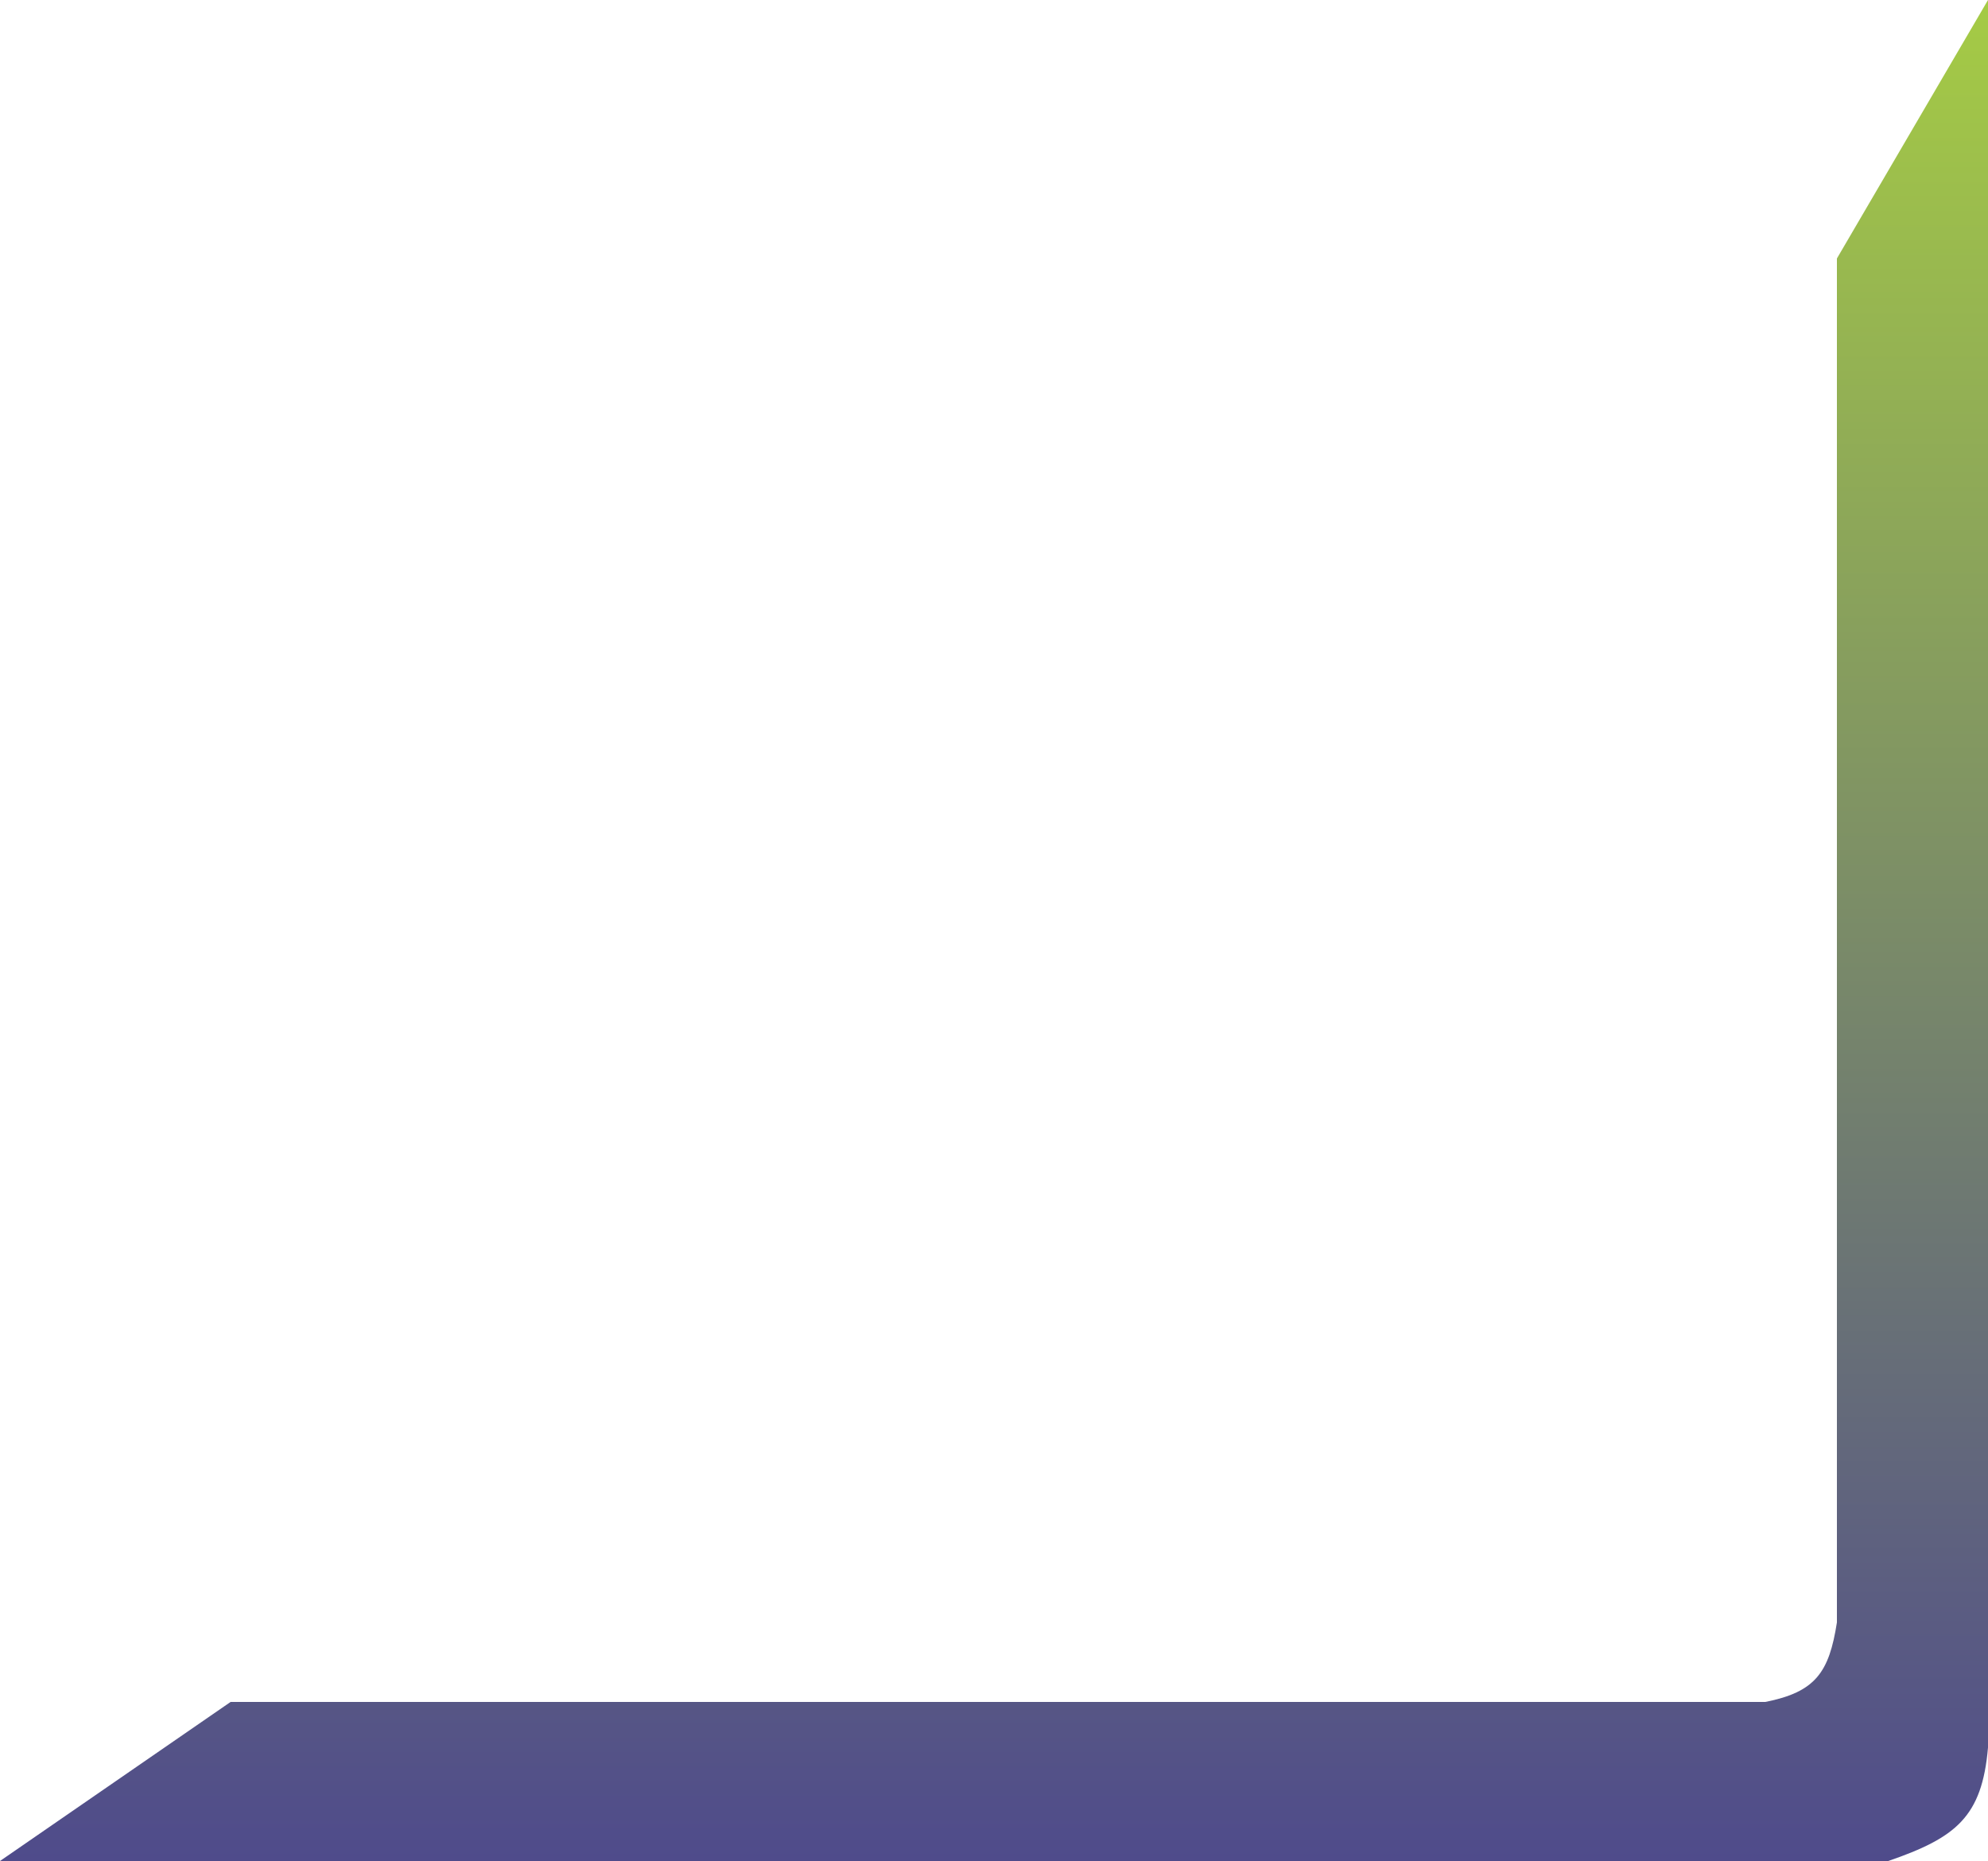 <svg width="250" height="234" viewBox="0 0 250 234" fill="none" xmlns="http://www.w3.org/2000/svg">
<path d="M29 214L3.05176e-05 234H237.457C245.975 231.066 249.249 228.46 250 219.732V-3.05176e-05L231 32.5V204C230.026 210.271 228.318 212.75 222 214L29 214Z" fill="url(#paint0_linear_2_57)"/>
<defs>
<linearGradient id="paint0_linear_2_57" x1="125" y1="234" x2="125" y2="1.6545e-05" gradientUnits="userSpaceOnUse">
<stop stop-color="#4F4B8B"/>
<stop offset="1" stop-color="#A5CB45"/>
</linearGradient>
</defs>
</svg>
